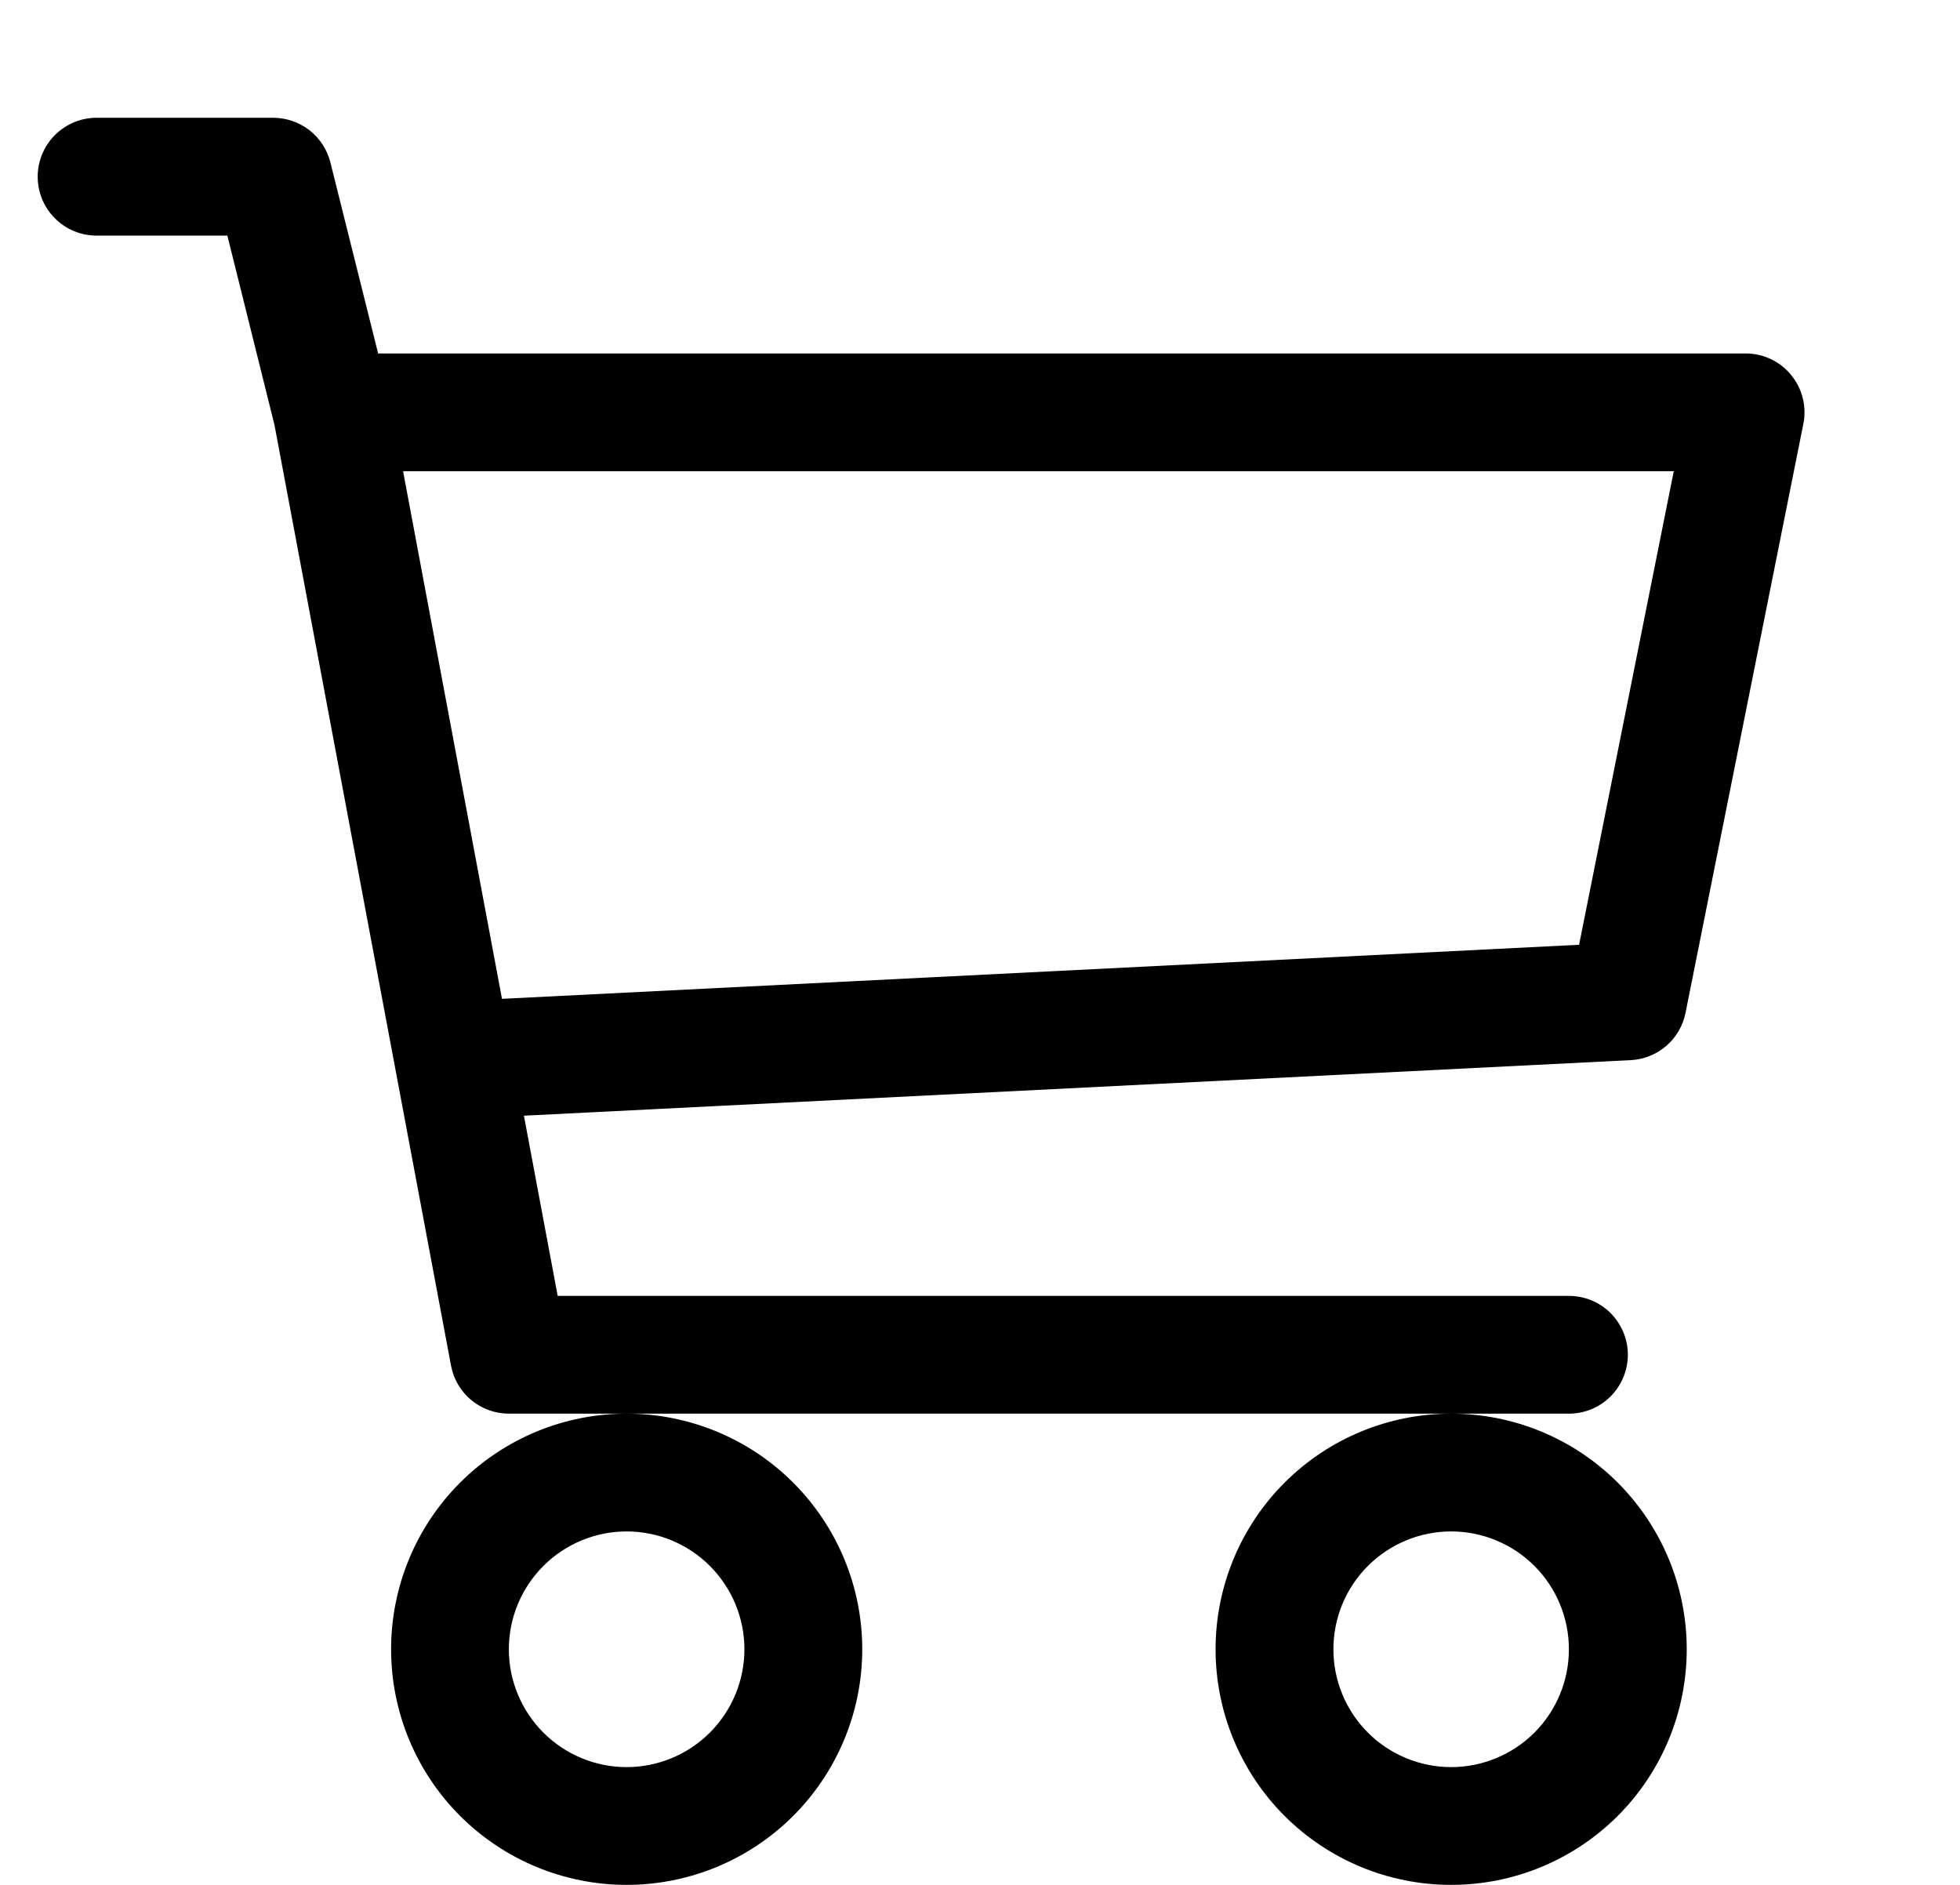 <svg width="26" height="25" viewBox="0 0 26 25" fill="none" xmlns="http://www.w3.org/2000/svg">
<g clip-path="url(#clip0_1_91)">
<path d="M0.5 2.344C0.5 2.137 0.582 1.938 0.729 1.791C0.875 1.645 1.074 1.562 1.281 1.562H3.625C3.799 1.563 3.969 1.621 4.106 1.728C4.243 1.835 4.341 1.986 4.383 2.155L5.016 4.688H23.156C23.272 4.688 23.386 4.713 23.49 4.763C23.595 4.812 23.687 4.884 23.76 4.974C23.833 5.063 23.886 5.167 23.914 5.28C23.942 5.392 23.945 5.509 23.922 5.622L22.359 13.434C22.325 13.605 22.235 13.759 22.104 13.872C21.972 13.986 21.806 14.052 21.633 14.061L6.95 14.798L7.398 17.188H20.812C21.02 17.188 21.218 17.27 21.365 17.416C21.511 17.563 21.594 17.762 21.594 17.969C21.594 18.176 21.511 18.375 21.365 18.521C21.218 18.668 21.02 18.75 20.812 18.75H6.75C6.568 18.75 6.392 18.686 6.251 18.57C6.111 18.453 6.016 18.291 5.983 18.113L3.641 5.636L3.016 3.125H1.281C1.074 3.125 0.875 3.043 0.729 2.896C0.582 2.75 0.5 2.551 0.5 2.344ZM5.347 6.25L6.659 13.248L20.947 12.531L22.203 6.25H5.347ZM8.312 18.75C7.484 18.75 6.689 19.079 6.103 19.665C5.517 20.251 5.188 21.046 5.188 21.875C5.188 22.704 5.517 23.499 6.103 24.085C6.689 24.671 7.484 25 8.312 25C9.141 25 9.936 24.671 10.522 24.085C11.108 23.499 11.438 22.704 11.438 21.875C11.438 21.046 11.108 20.251 10.522 19.665C9.936 19.079 9.141 18.75 8.312 18.75ZM19.25 18.75C18.421 18.75 17.626 19.079 17.04 19.665C16.454 20.251 16.125 21.046 16.125 21.875C16.125 22.704 16.454 23.499 17.04 24.085C17.626 24.671 18.421 25 19.25 25C20.079 25 20.874 24.671 21.46 24.085C22.046 23.499 22.375 22.704 22.375 21.875C22.375 21.046 22.046 20.251 21.46 19.665C20.874 19.079 20.079 18.75 19.25 18.75ZM8.312 20.312C8.727 20.312 9.124 20.477 9.417 20.77C9.71 21.063 9.875 21.461 9.875 21.875C9.875 22.289 9.71 22.687 9.417 22.98C9.124 23.273 8.727 23.438 8.312 23.438C7.898 23.438 7.501 23.273 7.208 22.98C6.915 22.687 6.75 22.289 6.75 21.875C6.75 21.461 6.915 21.063 7.208 20.77C7.501 20.477 7.898 20.312 8.312 20.312ZM19.25 20.312C19.664 20.312 20.062 20.477 20.355 20.77C20.648 21.063 20.812 21.461 20.812 21.875C20.812 22.289 20.648 22.687 20.355 22.98C20.062 23.273 19.664 23.438 19.25 23.438C18.836 23.438 18.438 23.273 18.145 22.98C17.852 22.687 17.688 22.289 17.688 21.875C17.688 21.461 17.852 21.063 18.145 20.77C18.438 20.477 18.836 20.312 19.25 20.312Z" fill="black"/>
</g>
<defs>
<clipPath id="clip0_1_91">
<rect width="25" height="25" fill="white" transform="translate(0.5)"/>
</clipPath>
</defs>
</svg>
